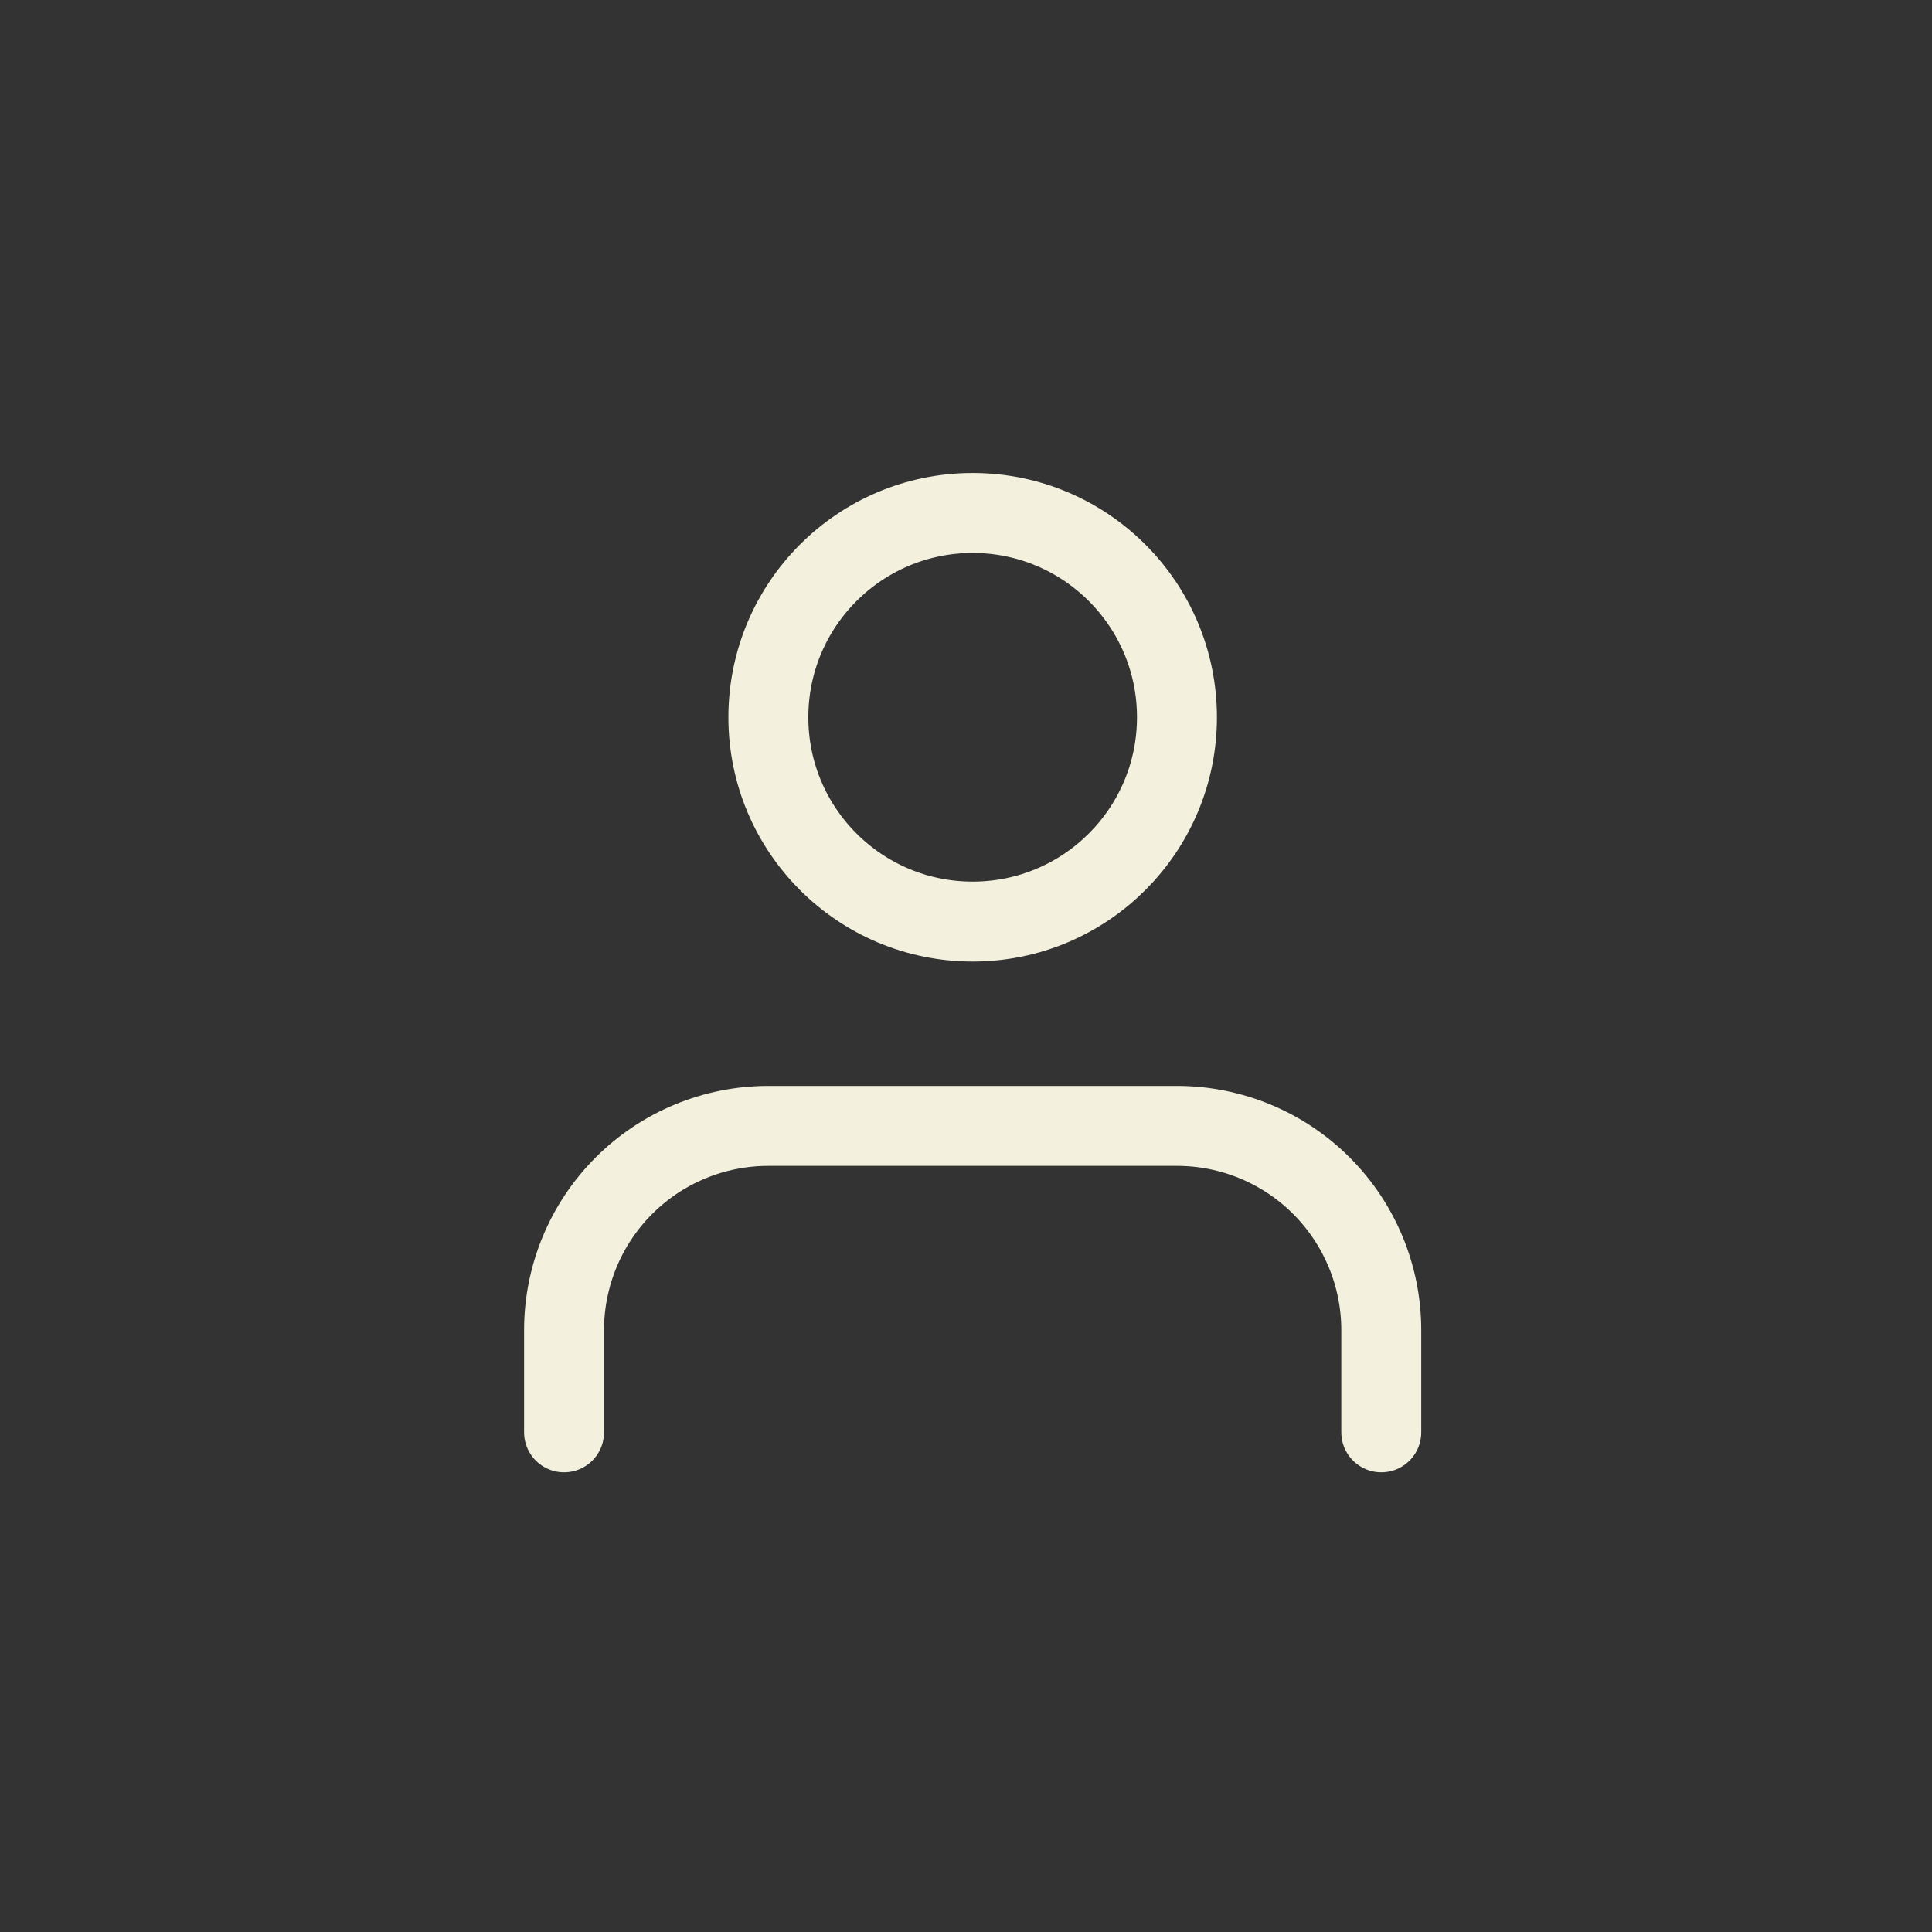 <svg width="145" height="145" viewBox="0 0 145 145" fill="none" xmlns="http://www.w3.org/2000/svg">
<rect x="0" y="0" width="145" height="145" fill="#333333" stroke="none"/>
<path d="M103.667 107.5V99.833C103.667 95.767 102.051 91.867 99.176 88.991C96.3 86.115 92.4 84.5 88.333 84.5H57.667C53.6 84.5 49.7 86.115 46.824 88.991C43.949 91.867 42.333 95.767 42.333 99.833V107.5" stroke="#F3F0DD" stroke-width="6" stroke-linecap="round" stroke-linejoin="round"/>
<path d="M73 69.167C81.468 69.167 88.333 62.302 88.333 53.833C88.333 45.365 81.468 38.5 73 38.5C64.532 38.5 57.667 45.365 57.667 53.833C57.667 62.302 64.532 69.167 73 69.167Z" stroke="#F3F0DD" stroke-width="6" stroke-linecap="round" stroke-linejoin="round"/>
</svg>
